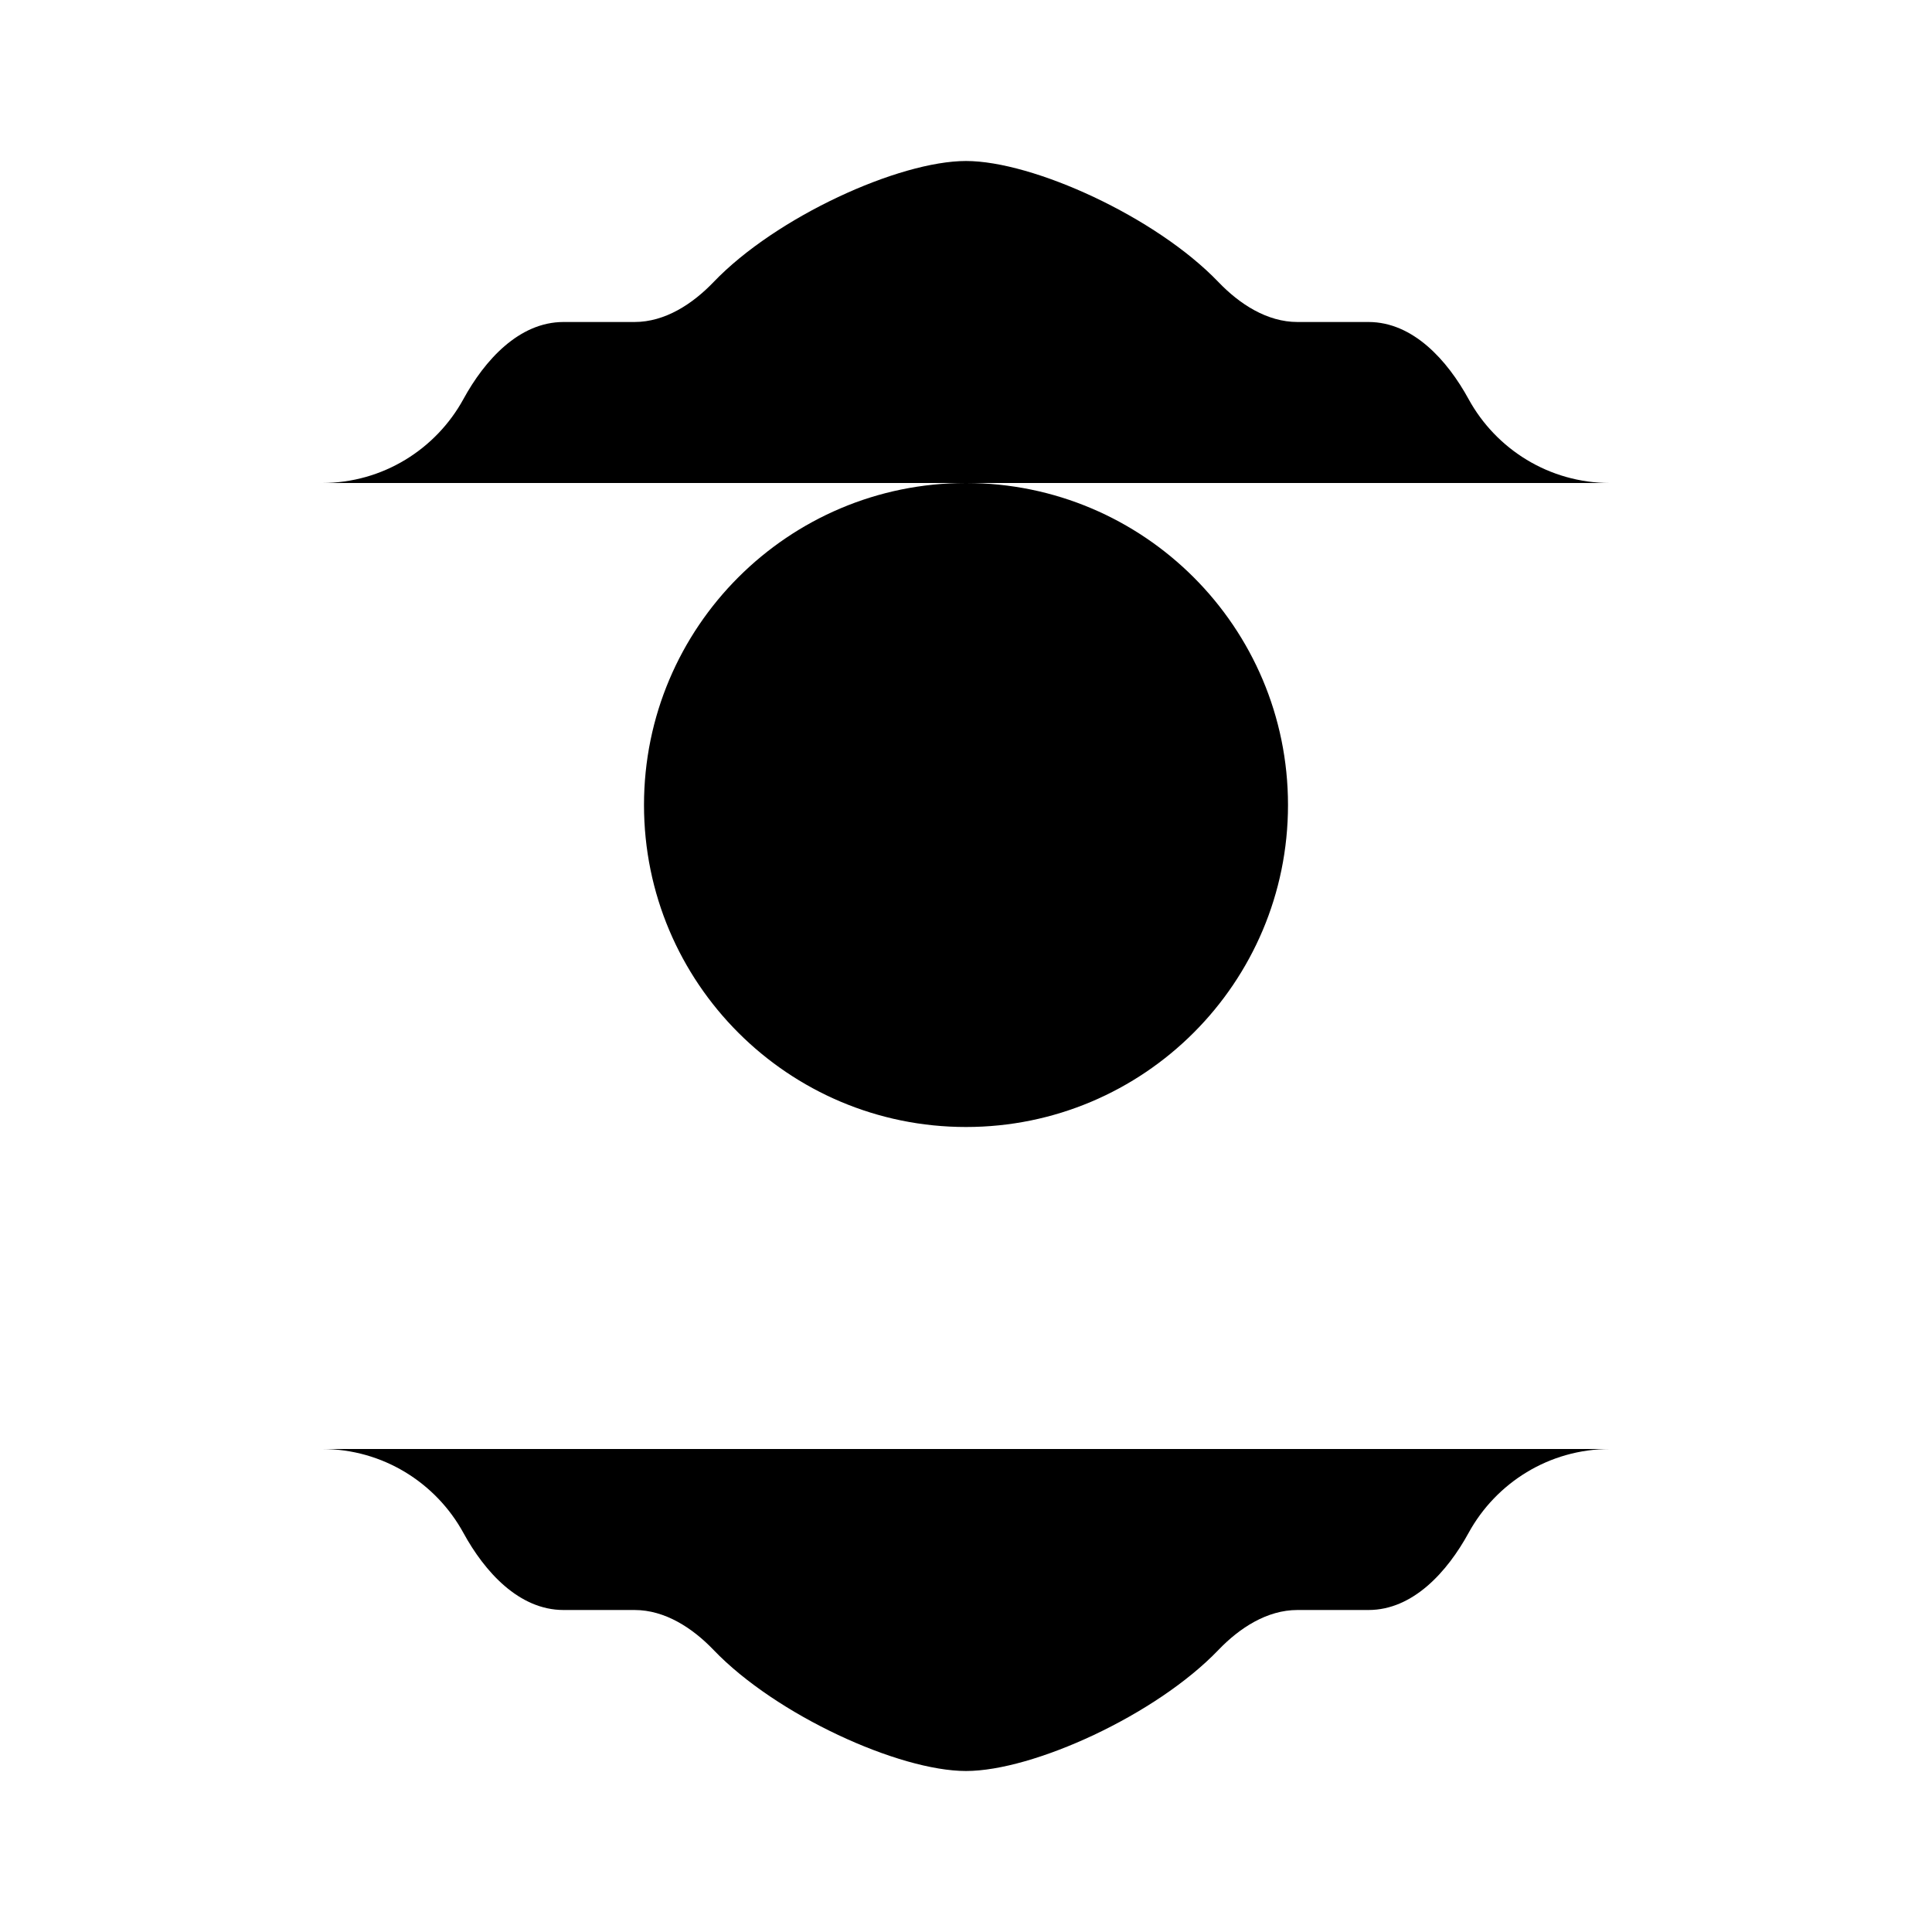 <svg viewBox="0 0 24 24" xmlns="http://www.w3.org/2000/svg"><path d="M3 18H4C4.757 18 5.416 18.421 5.756 19.041C6.021 19.526 6.448 20 7 20H7.882C8.261 20 8.602 20.223 8.864 20.496C9.64 21.306 11.167 22 12 22C12.833 22 14.36 21.306 15.136 20.496C15.398 20.223 15.739 20 16.118 20H17C17.552 20 17.979 19.526 18.244 19.041C18.584 18.421 19.243 18 20 18H21"/><path d="M3 6H4C4.757 6 5.416 5.579 5.756 4.959C6.021 4.474 6.448 4 7 4H7.882C8.261 4 8.602 3.777 8.864 3.504C9.64 2.694 11.167 2 12 2C12.833 2 14.36 2.694 15.136 3.504C15.398 3.777 15.739 4 16.118 4H17C17.552 4 17.979 4.474 18.244 4.959C18.584 5.579 19.243 6 20 6H21"/><path d="M16 10C16 12.209 14.209 14 12 14C9.791 14 8 12.209 8 10C8 7.791 9.791 6 12 6C14.209 6 16 7.791 16 10Z"/><path d="M19 6V18M5 6V18"/><path d="M12.004 10L13.004 9"/><path d="M11.974 14V17.991M10.5 18H13.5"/></svg>